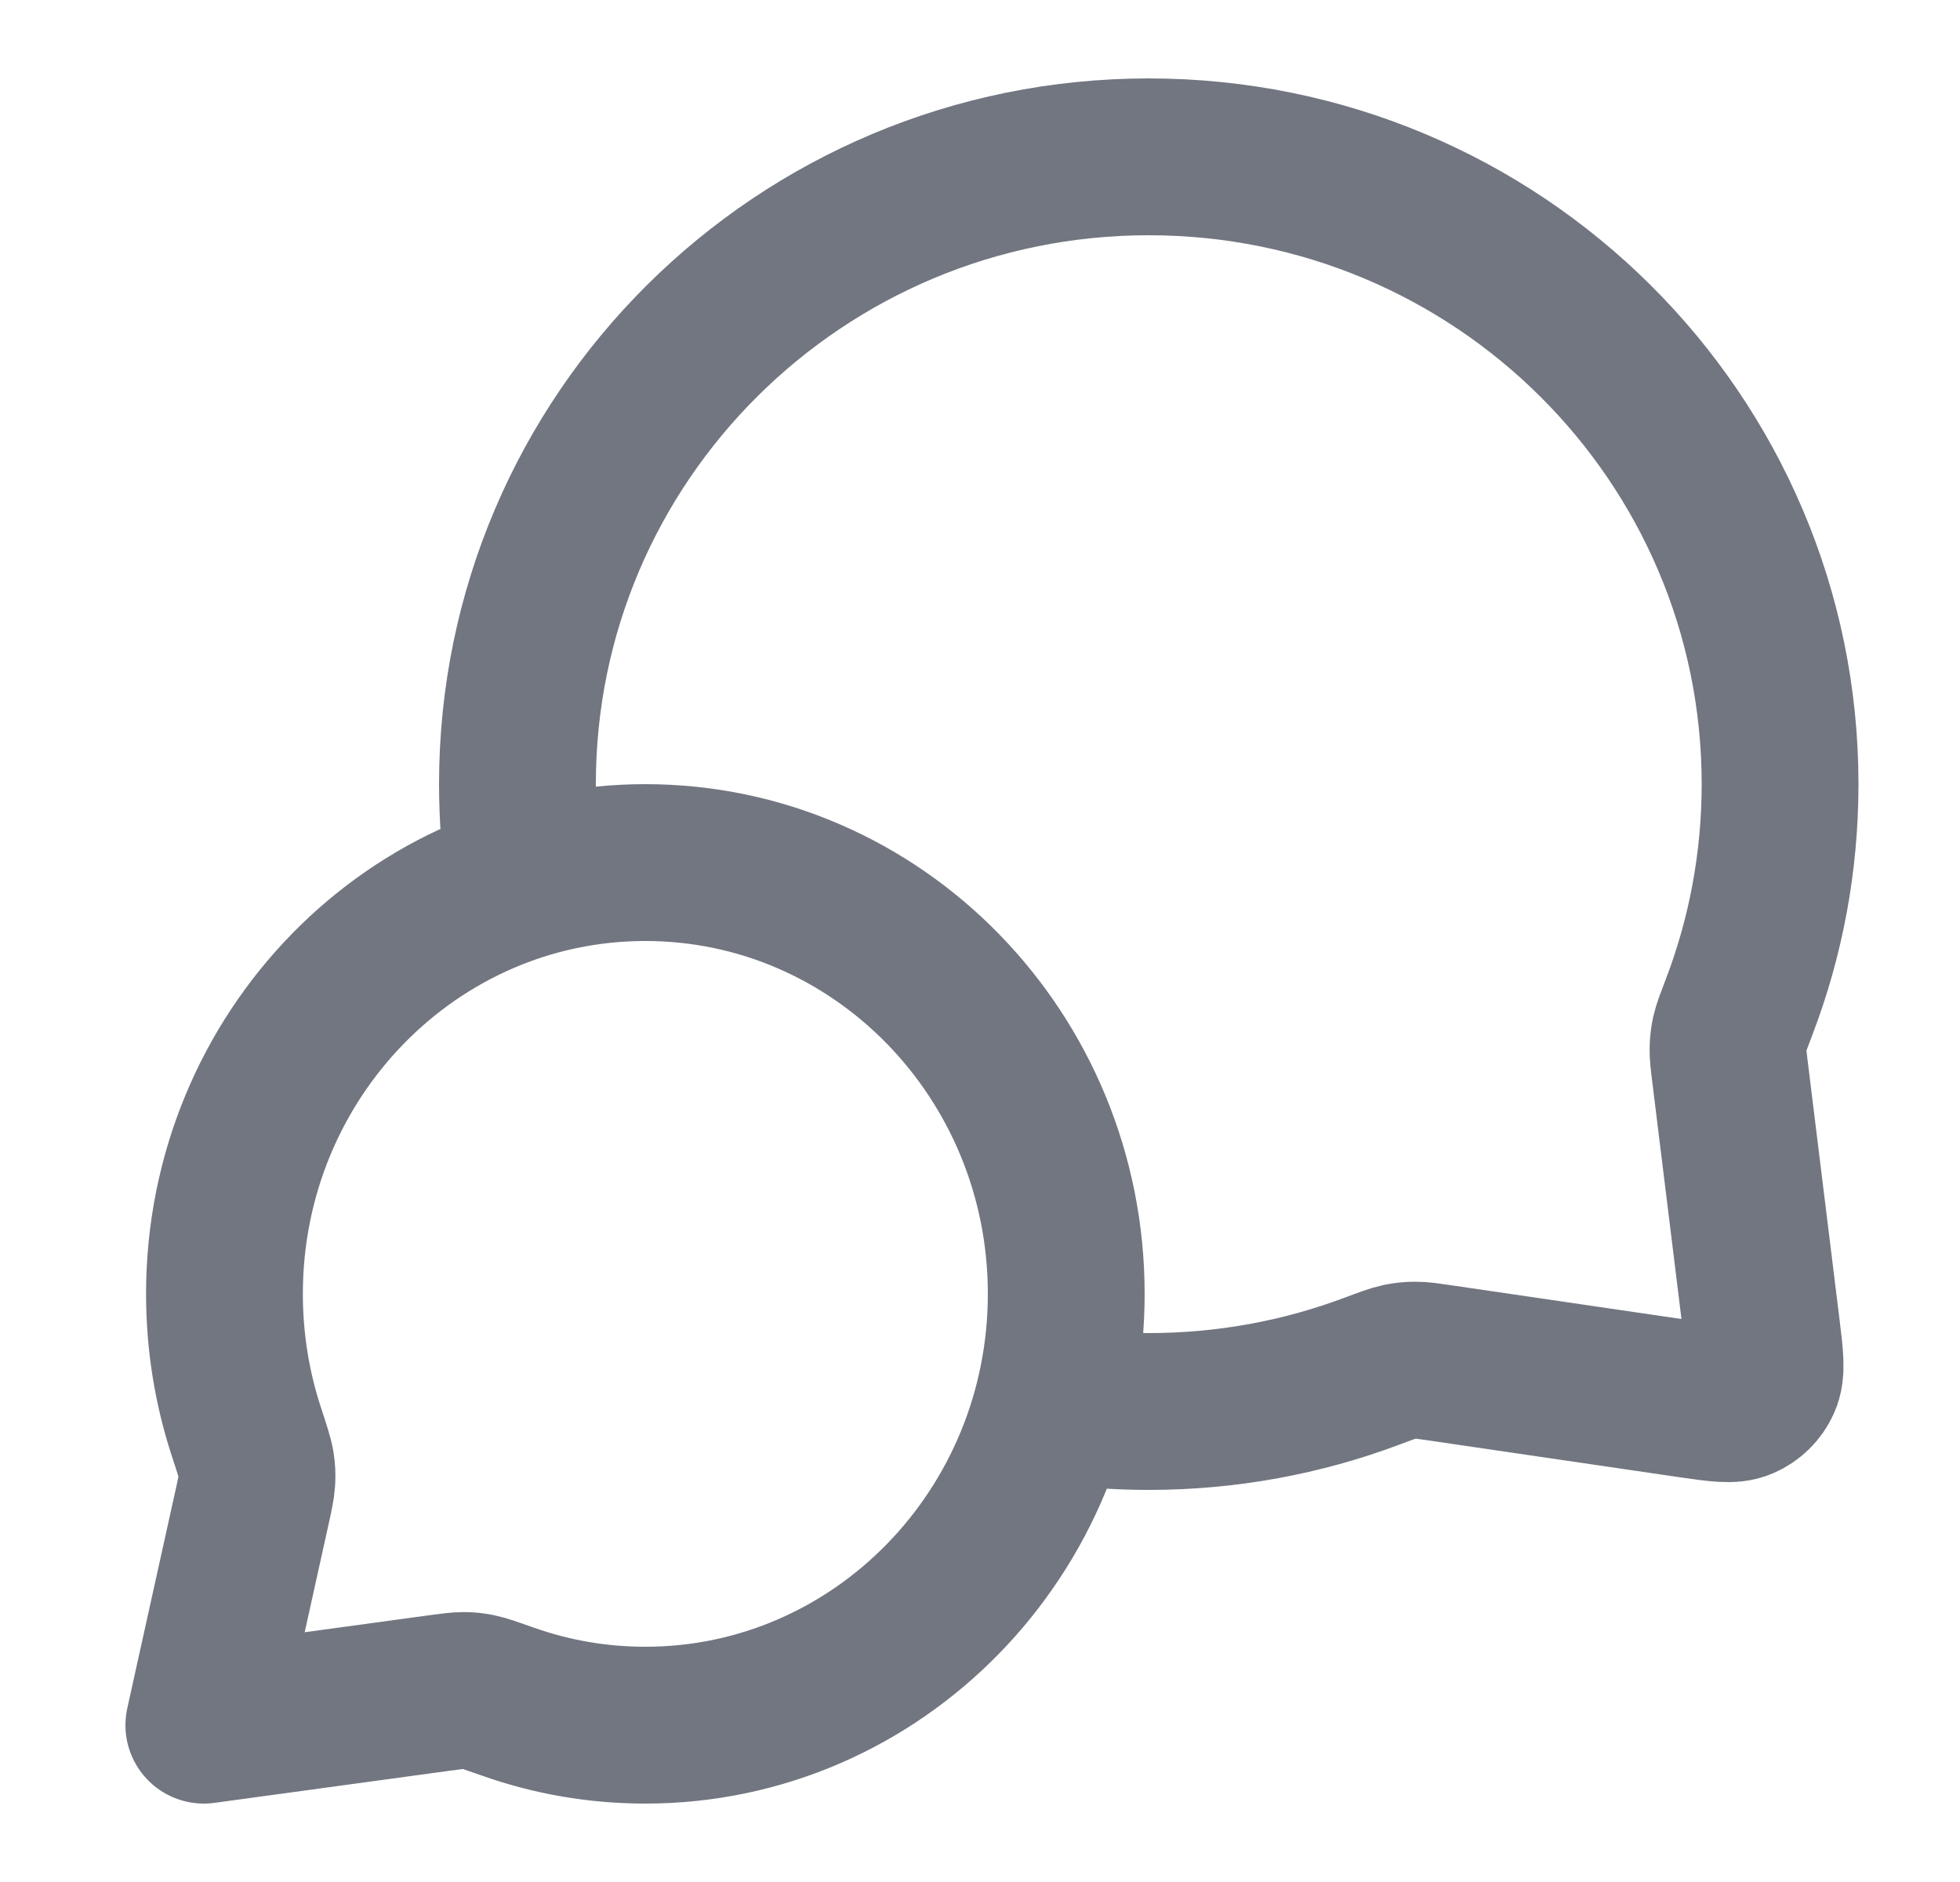 <svg width="25" height="24" viewBox="0 0 25 24" fill="none" xmlns="http://www.w3.org/2000/svg">
<path d="M6.694 11.229C6.632 10.828 6.6 10.418 6.6 10C6.6 5.582 10.205 2 14.652 2C19.1 2 22.705 5.582 22.705 10C22.705 10.998 22.521 11.954 22.185 12.835C22.115 13.018 22.08 13.109 22.064 13.18C22.049 13.251 22.043 13.301 22.041 13.373C22.039 13.447 22.049 13.527 22.069 13.688L22.472 16.959C22.515 17.312 22.537 17.489 22.478 17.618C22.427 17.731 22.335 17.82 22.221 17.869C22.091 17.925 21.915 17.899 21.562 17.848L18.376 17.381C18.21 17.357 18.127 17.344 18.051 17.345C17.976 17.345 17.924 17.351 17.851 17.366C17.777 17.382 17.682 17.417 17.493 17.488C16.61 17.819 15.652 18 14.652 18C14.234 18 13.823 17.968 13.422 17.907M8.231 22C11.196 22 13.6 19.538 13.6 16.5C13.6 13.462 11.196 11 8.231 11C5.267 11 2.863 13.462 2.863 16.5C2.863 17.111 2.96 17.698 3.139 18.247C3.215 18.479 3.253 18.595 3.266 18.674C3.278 18.757 3.281 18.803 3.276 18.887C3.271 18.967 3.251 19.057 3.211 19.238L2.6 22L5.595 21.591C5.758 21.569 5.84 21.558 5.911 21.558C5.986 21.558 6.026 21.563 6.1 21.577C6.17 21.591 6.274 21.628 6.482 21.701C7.03 21.895 7.619 22 8.231 22Z" stroke="#717680" stroke-width="2" stroke-linecap="round" stroke-linejoin="round"/>
</svg>
